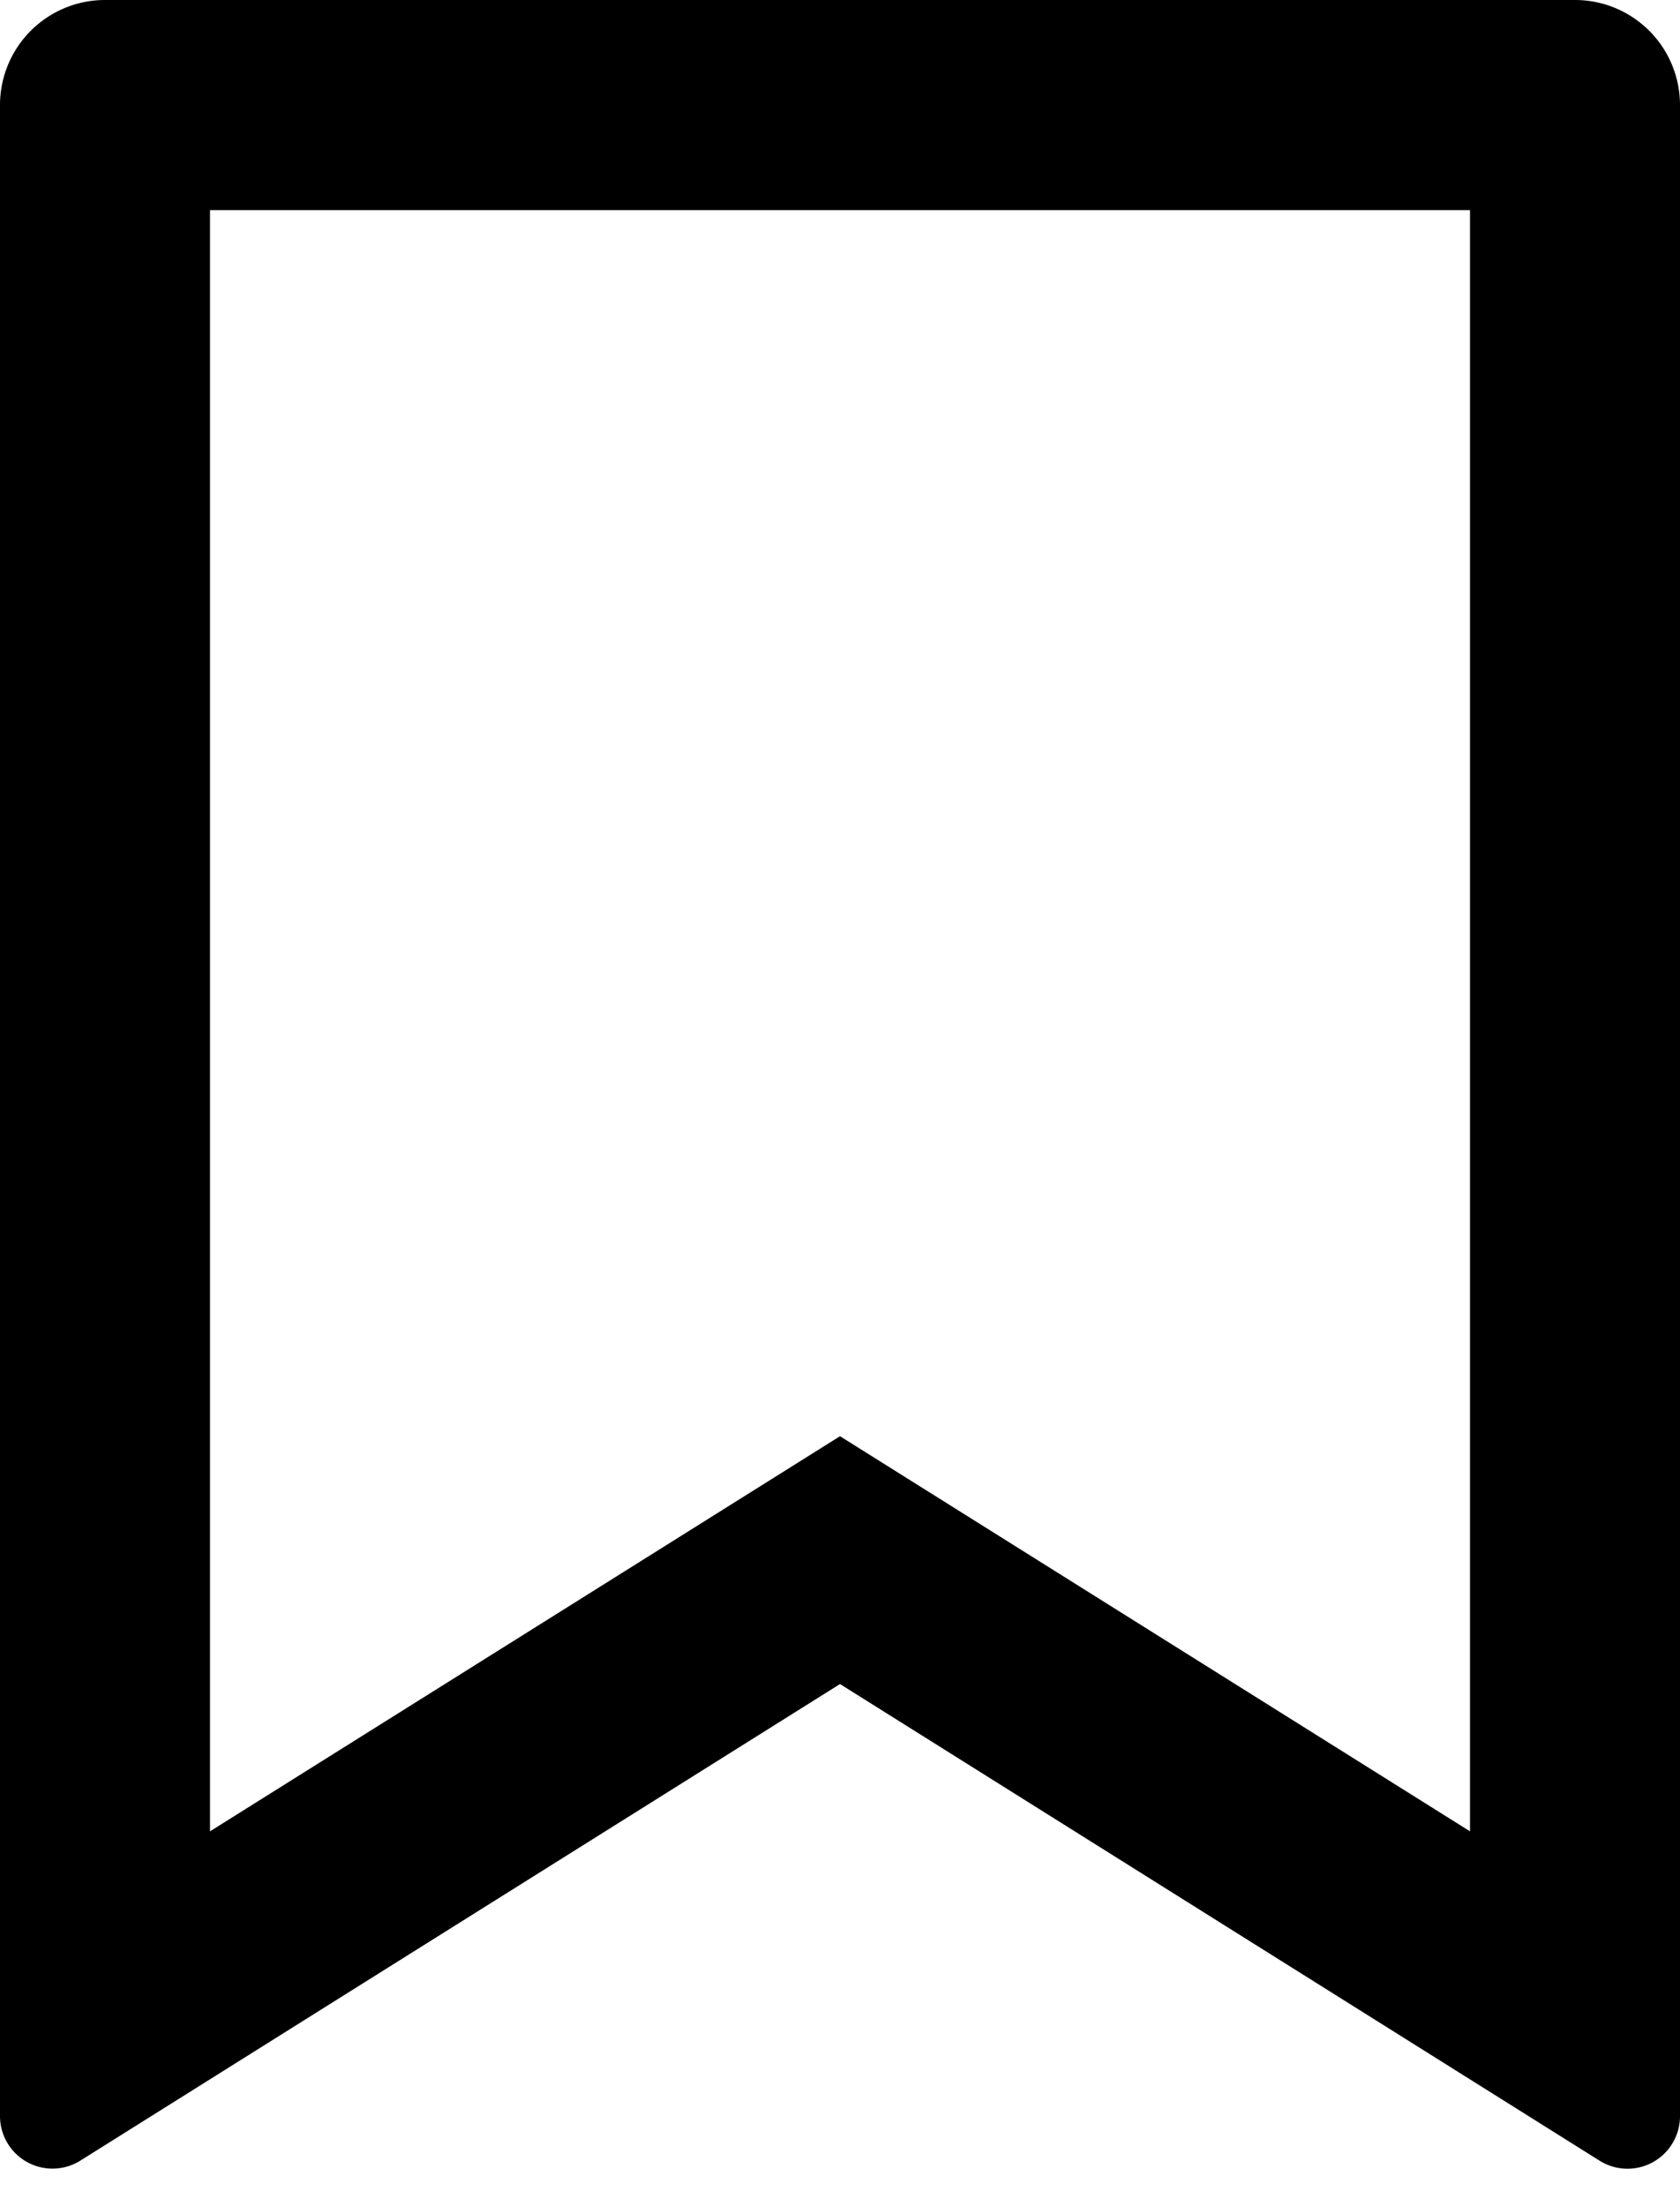 <svg xmlns="http://www.w3.org/2000/svg" width="16" height="21" fill="none"><path fill="#000" d="M1 0h14a1 1 0 0 1 1 1v19.143a.5.5 0 0 1-.766.424L8 16.03.766 20.566A.5.5 0 0 1 0 20.143V1a1 1 0 0 1 1-1m13 2H2v15.432l6-3.761 6 3.761z"/></svg>